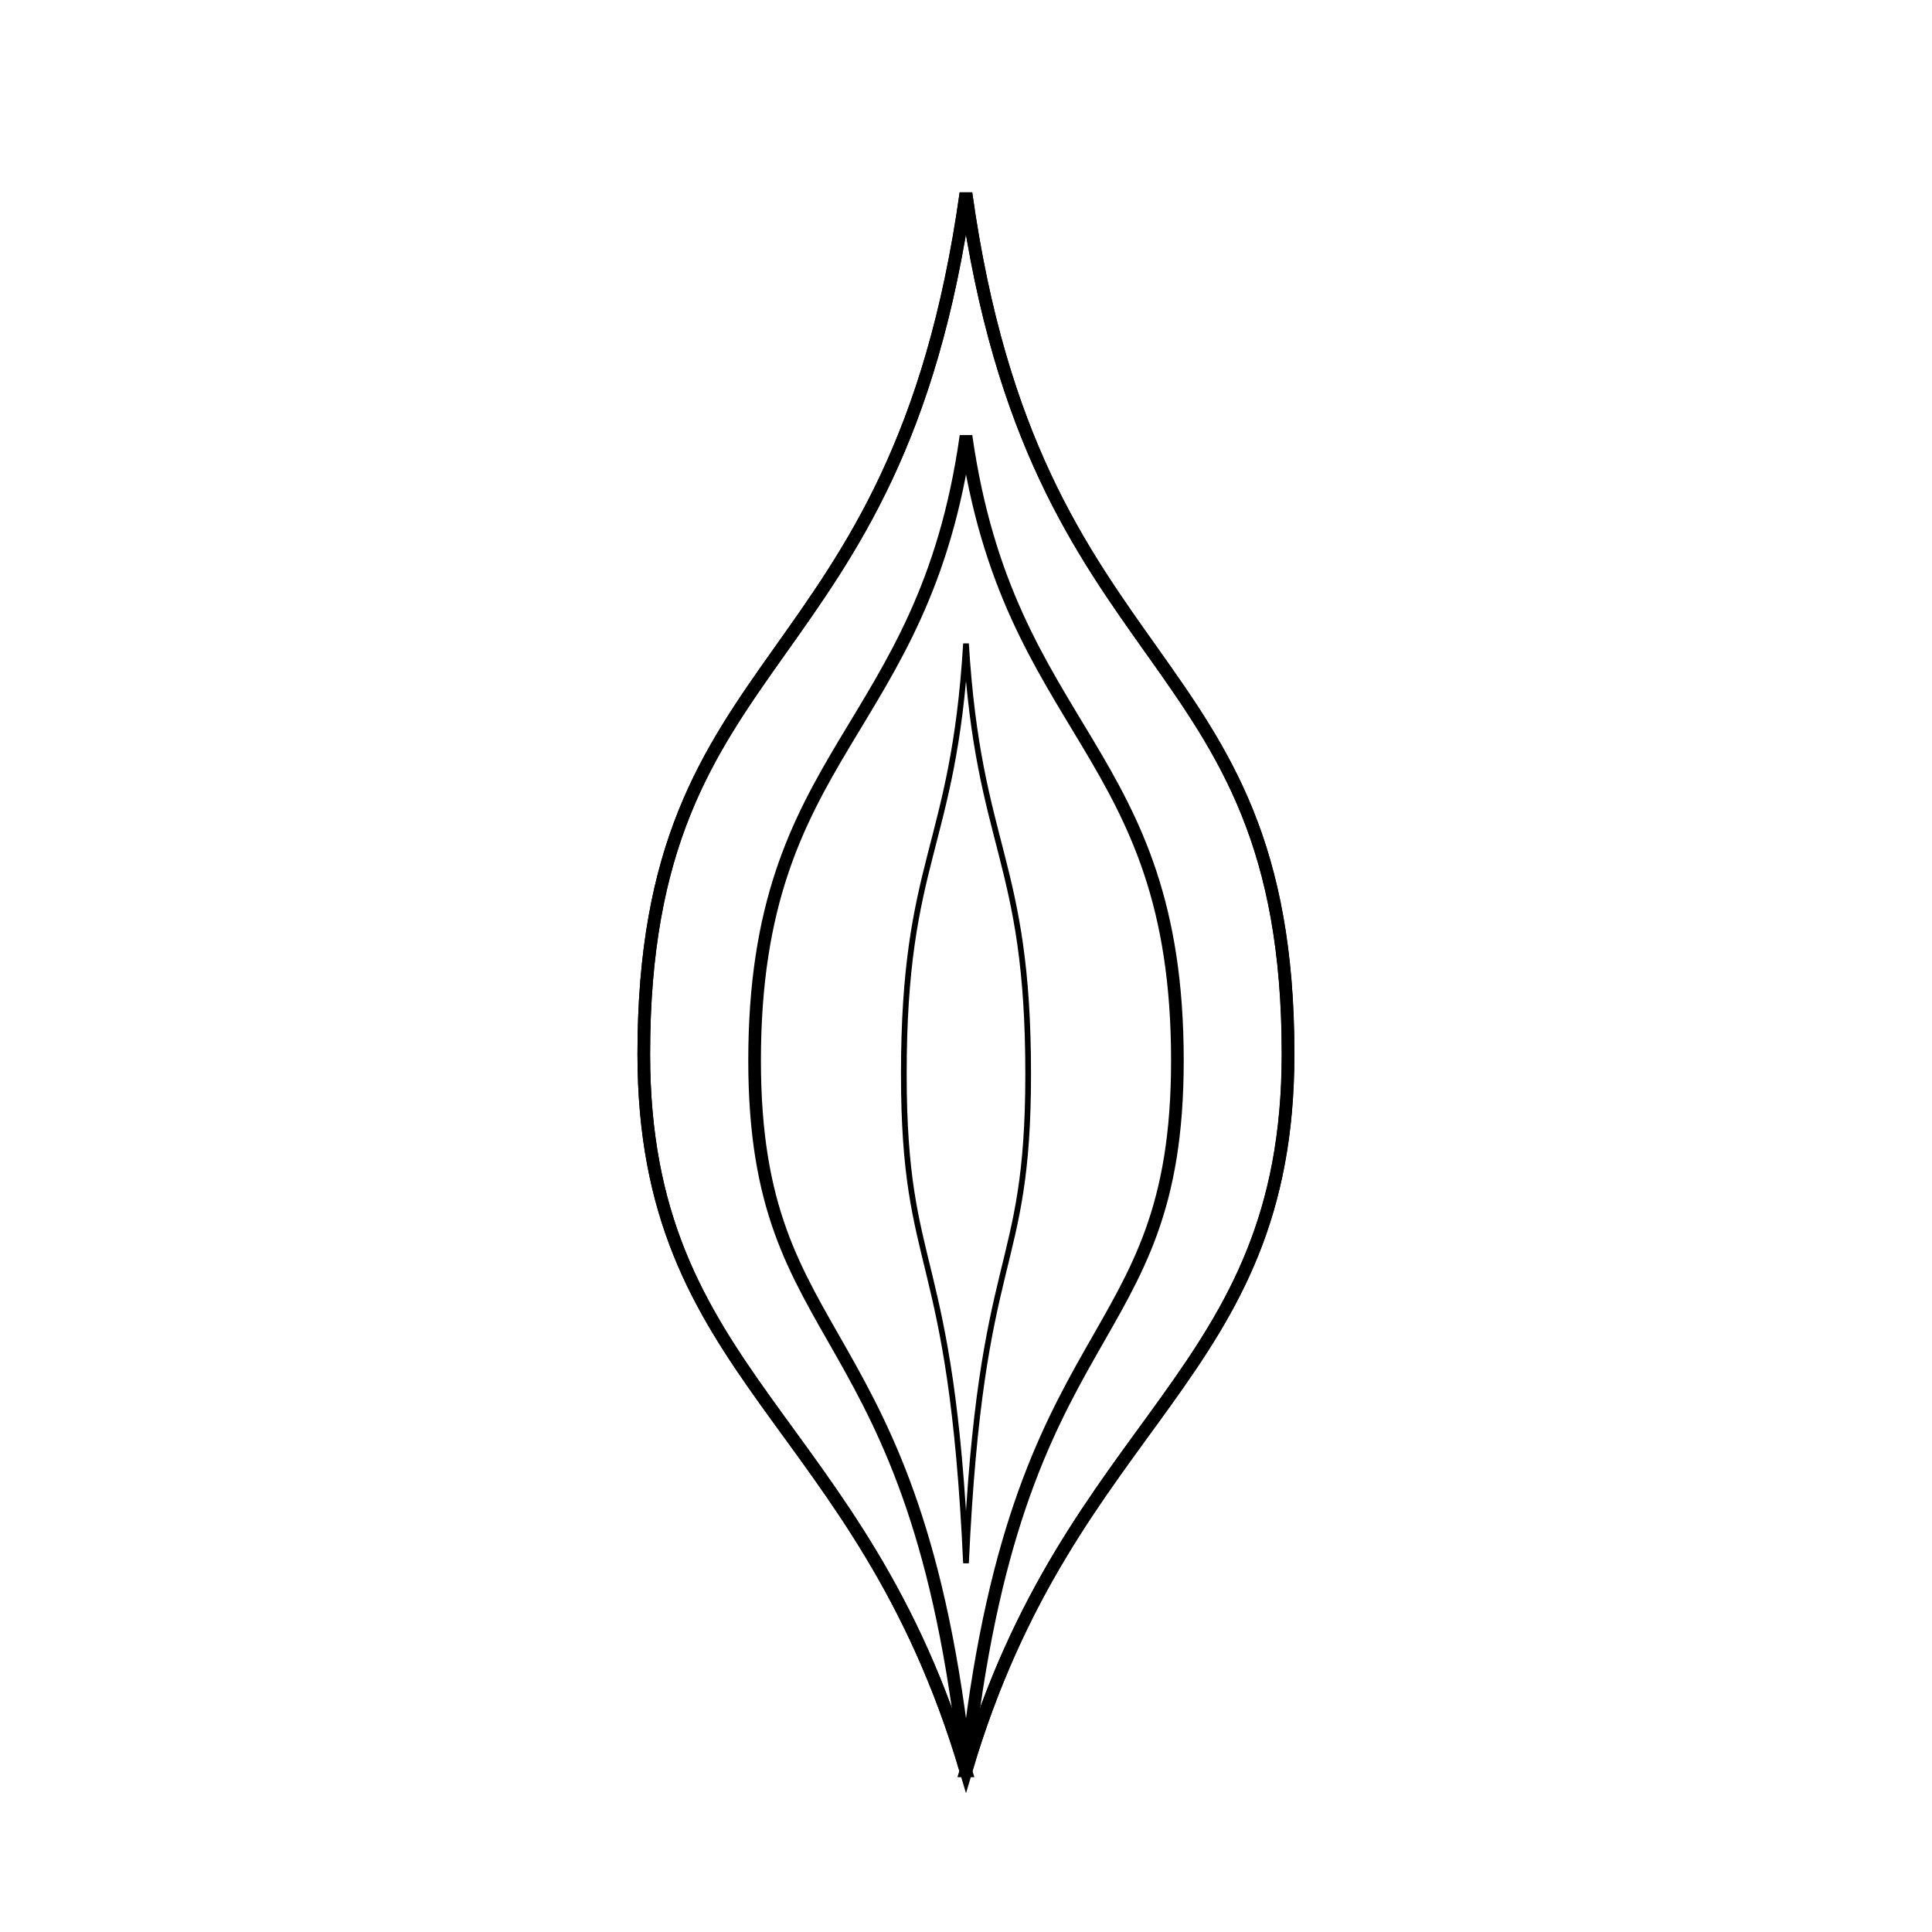 <?xml version="1.0" encoding="UTF-8" standalone="no"?>
<!-- Created with Inkscape (http://www.inkscape.org/) -->

<svg
   width="150mm"
   height="150mm"
   viewBox="0 0 150 150"
   version="1.1"
   id="svg5"
   inkscape:version="1.2 (dc2aedaf03, 2022-05-15)"
   sodipodi:docname="118.svg"
   xmlns:inkscape="http://www.inkscape.org/namespaces/inkscape"
   xmlns:sodipodi="http://sodipodi.sourceforge.net/DTD/sodipodi-0.dtd"
   xmlns="http://www.w3.org/2000/svg"
   xmlns:svg="http://www.w3.org/2000/svg">
  <sodipodi:namedview
     id="namedview7"
     pagecolor="#ffffff"
     bordercolor="#000000"
     borderopacity="0.25"
     inkscape:showpageshadow="2"
     inkscape:pageopacity="0.0"
     inkscape:pagecheckerboard="0"
     inkscape:deskcolor="#d1d1d1"
     inkscape:document-units="mm"
     showgrid="true"
     inkscape:zoom="0.79553172"
     inkscape:cx="359.50798"
     inkscape:cy="367.67861"
     inkscape:window-width="1920"
     inkscape:window-height="1051"
     inkscape:window-x="-9"
     inkscape:window-y="1341"
     inkscape:window-maximized="1"
     inkscape:current-layer="layer1">
    <inkscape:grid
       type="xygrid"
       id="grid9"
       originx="75"
       originy="75"
       units="mm"
       spacingx="5"
       spacingy="5"
       empspacing="15" />
    <inkscape:grid
       type="xygrid"
       id="grid11"
       dotted="false"
       color="#db00e5"
       opacity="0.149"
       empcolor="#cb00e5"
       empopacity="0.302"
       spacingx="15"
       spacingy="15"
       empspacing="15"
       visible="true"
       units="mm" />
  </sodipodi:namedview>
  <defs
     id="defs2" />
  <g
     inkscape:label="Warstwa 1"
     inkscape:groupmode="layer"
     id="layer1">
    <path
       class="cls-1"
       d="M 74.991,137.49 C 83.132,109.875 100,107.047 100,81.829 100.009,49.442 80.355,53.33 74.991,15 69.611,53.33 49.983,49.442 49.983,81.829 c 0,25.218 16.876,28.09 25.009,55.661 z"
       id="path9215"
       style="fill:none;stroke:#000000;stroke-width:0.982;stroke-opacity:1"
       sodipodi:nodetypes="cccsc" />
    <path
       class="cls-2"
       d="M 75,137.49 C 83.141,109.875 100.009,107.047 100.009,81.829 100.009,49.442 80.355,53.33 75,15 69.611,53.33 49.983,49.442 49.983,81.829 c 0,25.218 16.876,28.09 25.017,55.661 z"
       id="path9218"
       style="fill:none;stroke:#000000;stroke-width:0.982;stroke-opacity:1"
       sodipodi:nodetypes="cscsc" />
    <path
       class="cls-2"
       d="m 75,137.49 c 3.843,-36.088 16.413,-32.034 16.413,-55.153 0,-24.301 -13.103,-25.218 -16.413,-48.492 -3.276,23.274 -16.413,24.191 -16.413,48.492 0,23.075 12.57,19.077 16.413,55.153 z"
       id="path9220"
       style="fill:none;stroke:#000000;stroke-width:0.982;stroke-opacity:1"
       sodipodi:nodetypes="cscsc" />
    <path
       class="cls-2"
       d="m 75,121.366 c 1.13,-24.861 4.827,-22.068 4.827,-37.995 0,-16.741 -3.853,-17.373 -4.827,-33.407 -0.963,16.034 -4.827,16.665 -4.827,33.407 0,15.897 3.696,13.142 4.827,37.995 z"
       id="path9770"
       style="fill:none;stroke:#000000;stroke-width:0.442;stroke-opacity:1"
       sodipodi:nodetypes="cscsc" />
  </g>
</svg>
